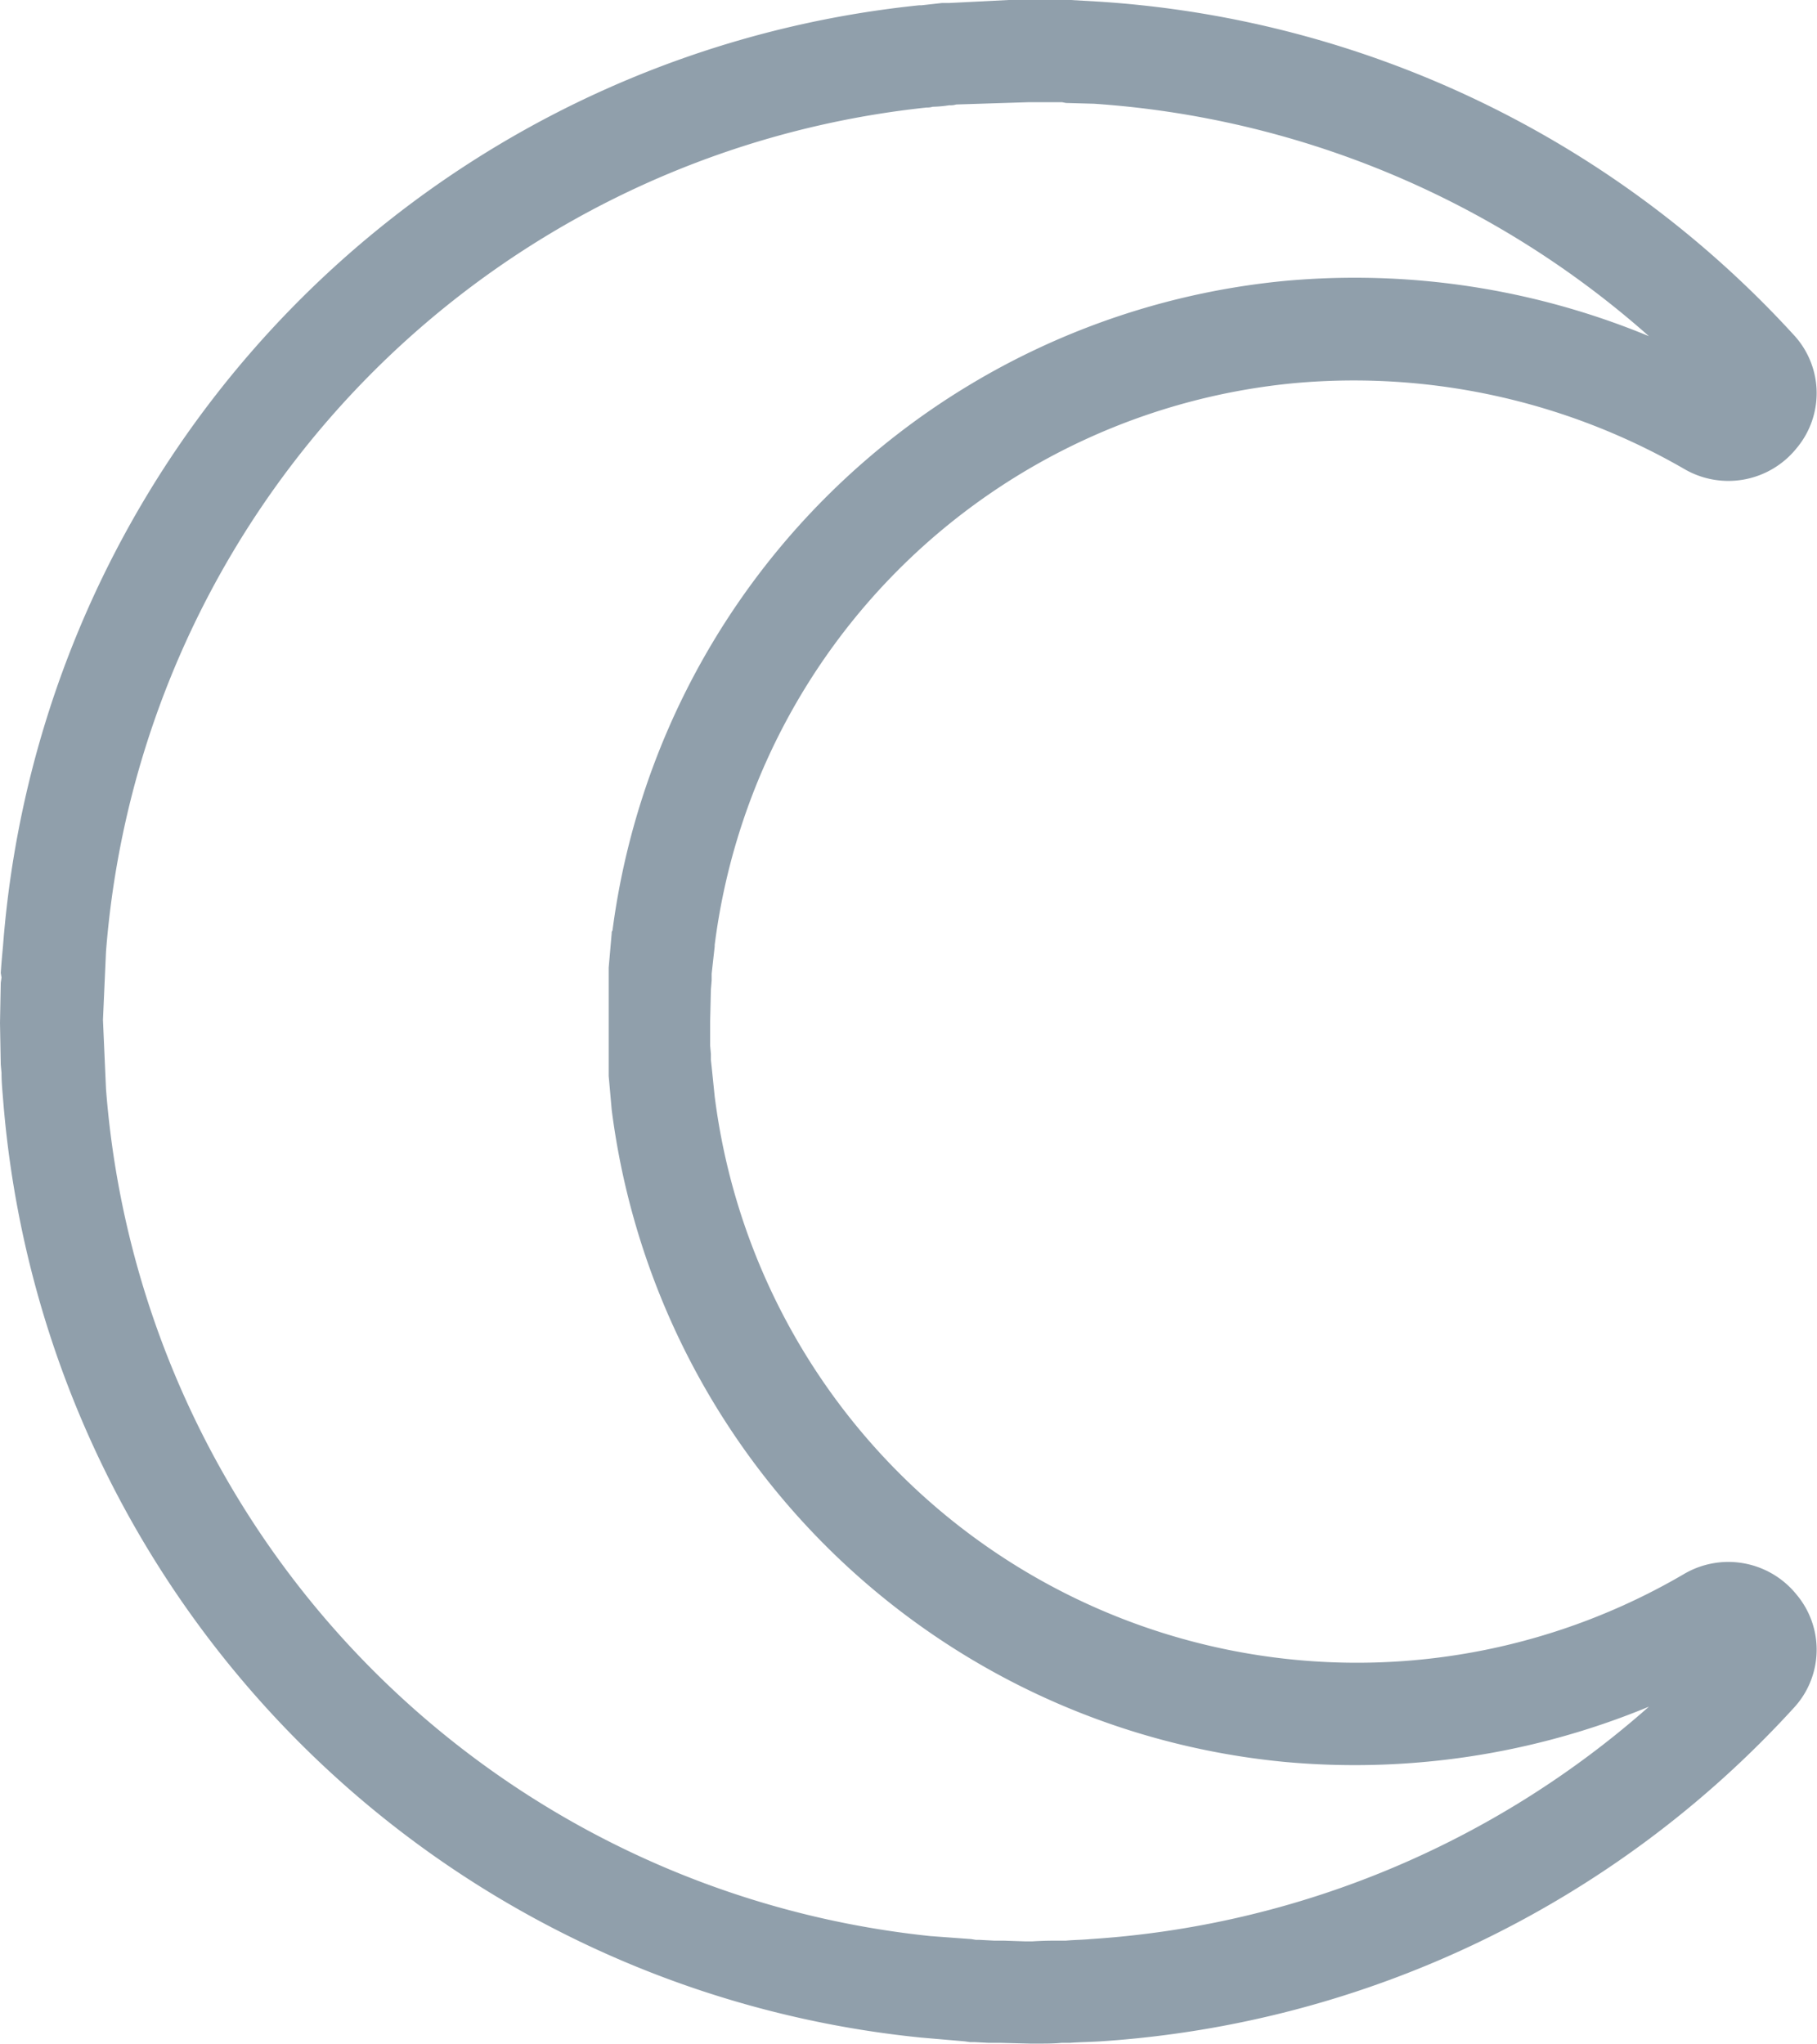 <svg xmlns="http://www.w3.org/2000/svg" width="24" height="27" viewBox="0 0 24 27">
  <defs>
    <style>
      .cls-1 {
        fill: #909fab;
        fill-rule: evenodd;
      }
    </style>
  </defs>
  <path class="cls-1" d="M2020.38,1985.17m0,0.21v-0.13m0,0.24,0.01-.42,0.01-.12v-0.09l0.04-.36v-0.02h0a8.53,8.53,0,0,1,7.66-7.42,8.731,8.731,0,0,1,5.14,1.13,1.156,1.156,0,0,0,1.49-.27,1.13,1.13,0,0,0-.04-1.5,13.614,13.614,0,0,0-9.2-4.4l-0.35-.02h-0.11c-0.11,0-.23-0.01-0.34-0.01h-0.17l-0.99.05h-0.09l-0.27.03h-0.03a13.521,13.521,0,0,0-12.1,12.42c-0.01.11-.02,0.21-0.03,0.36l0.01,0.06-0.01.07-0.01.53,0.01,0.55,0.01,0.11c0,0.11.01,0.22,0.02,0.34a13.521,13.521,0,0,0,12.12,12.4l0.58,0.05,0.07,0.01h0.06l0.19,0.01h0.16l0.39,0.01h0.08c0.12,0,.23,0,0.33-0.01h0.11c0.13-.01.25-0.01,0.41-0.02a13.6,13.6,0,0,0,9.15-4.4,1.13,1.13,0,0,0,.04-1.5,1.156,1.156,0,0,0-1.49-.27,8.55,8.55,0,0,1-12.8-6.31l-0.04-.39-0.01-.09v-0.08l-0.01-.11v-0.21m-1.34.61,0.04,0.45a9.911,9.911,0,0,0,8.89,8.61,10.164,10.164,0,0,0,4.81-.73,12.333,12.333,0,0,1-7.38,3.07c-0.1.01-.21,0.01-0.32,0.02h-0.1c-0.1,0-.2,0-0.35.01h-0.08l-0.29-.01h-0.13l-0.19-.01h-0.05l-0.06-.01-0.54-.04a12.185,12.185,0,0,1-10.89-11.19l-0.04-.91,0.04-.9a12.159,12.159,0,0,1,10.84-11.15,0.249,0.249,0,0,0,.08-0.01,1.635,1.635,0,0,0,.22-0.02,0.248,0.248,0,0,0,.09-0.01l0.95-.03h0.45l0.05,0.01,0.37,0.01a12.3,12.3,0,0,1,7.33,3.07,10.164,10.164,0,0,0-4.81-.73,9.909,9.909,0,0,0-8.88,8.58,0.037,0.037,0,0,0-.01.03l-0.04.46m-0.01,1.31" transform="translate(-2011 -1972)"/>
</svg>
